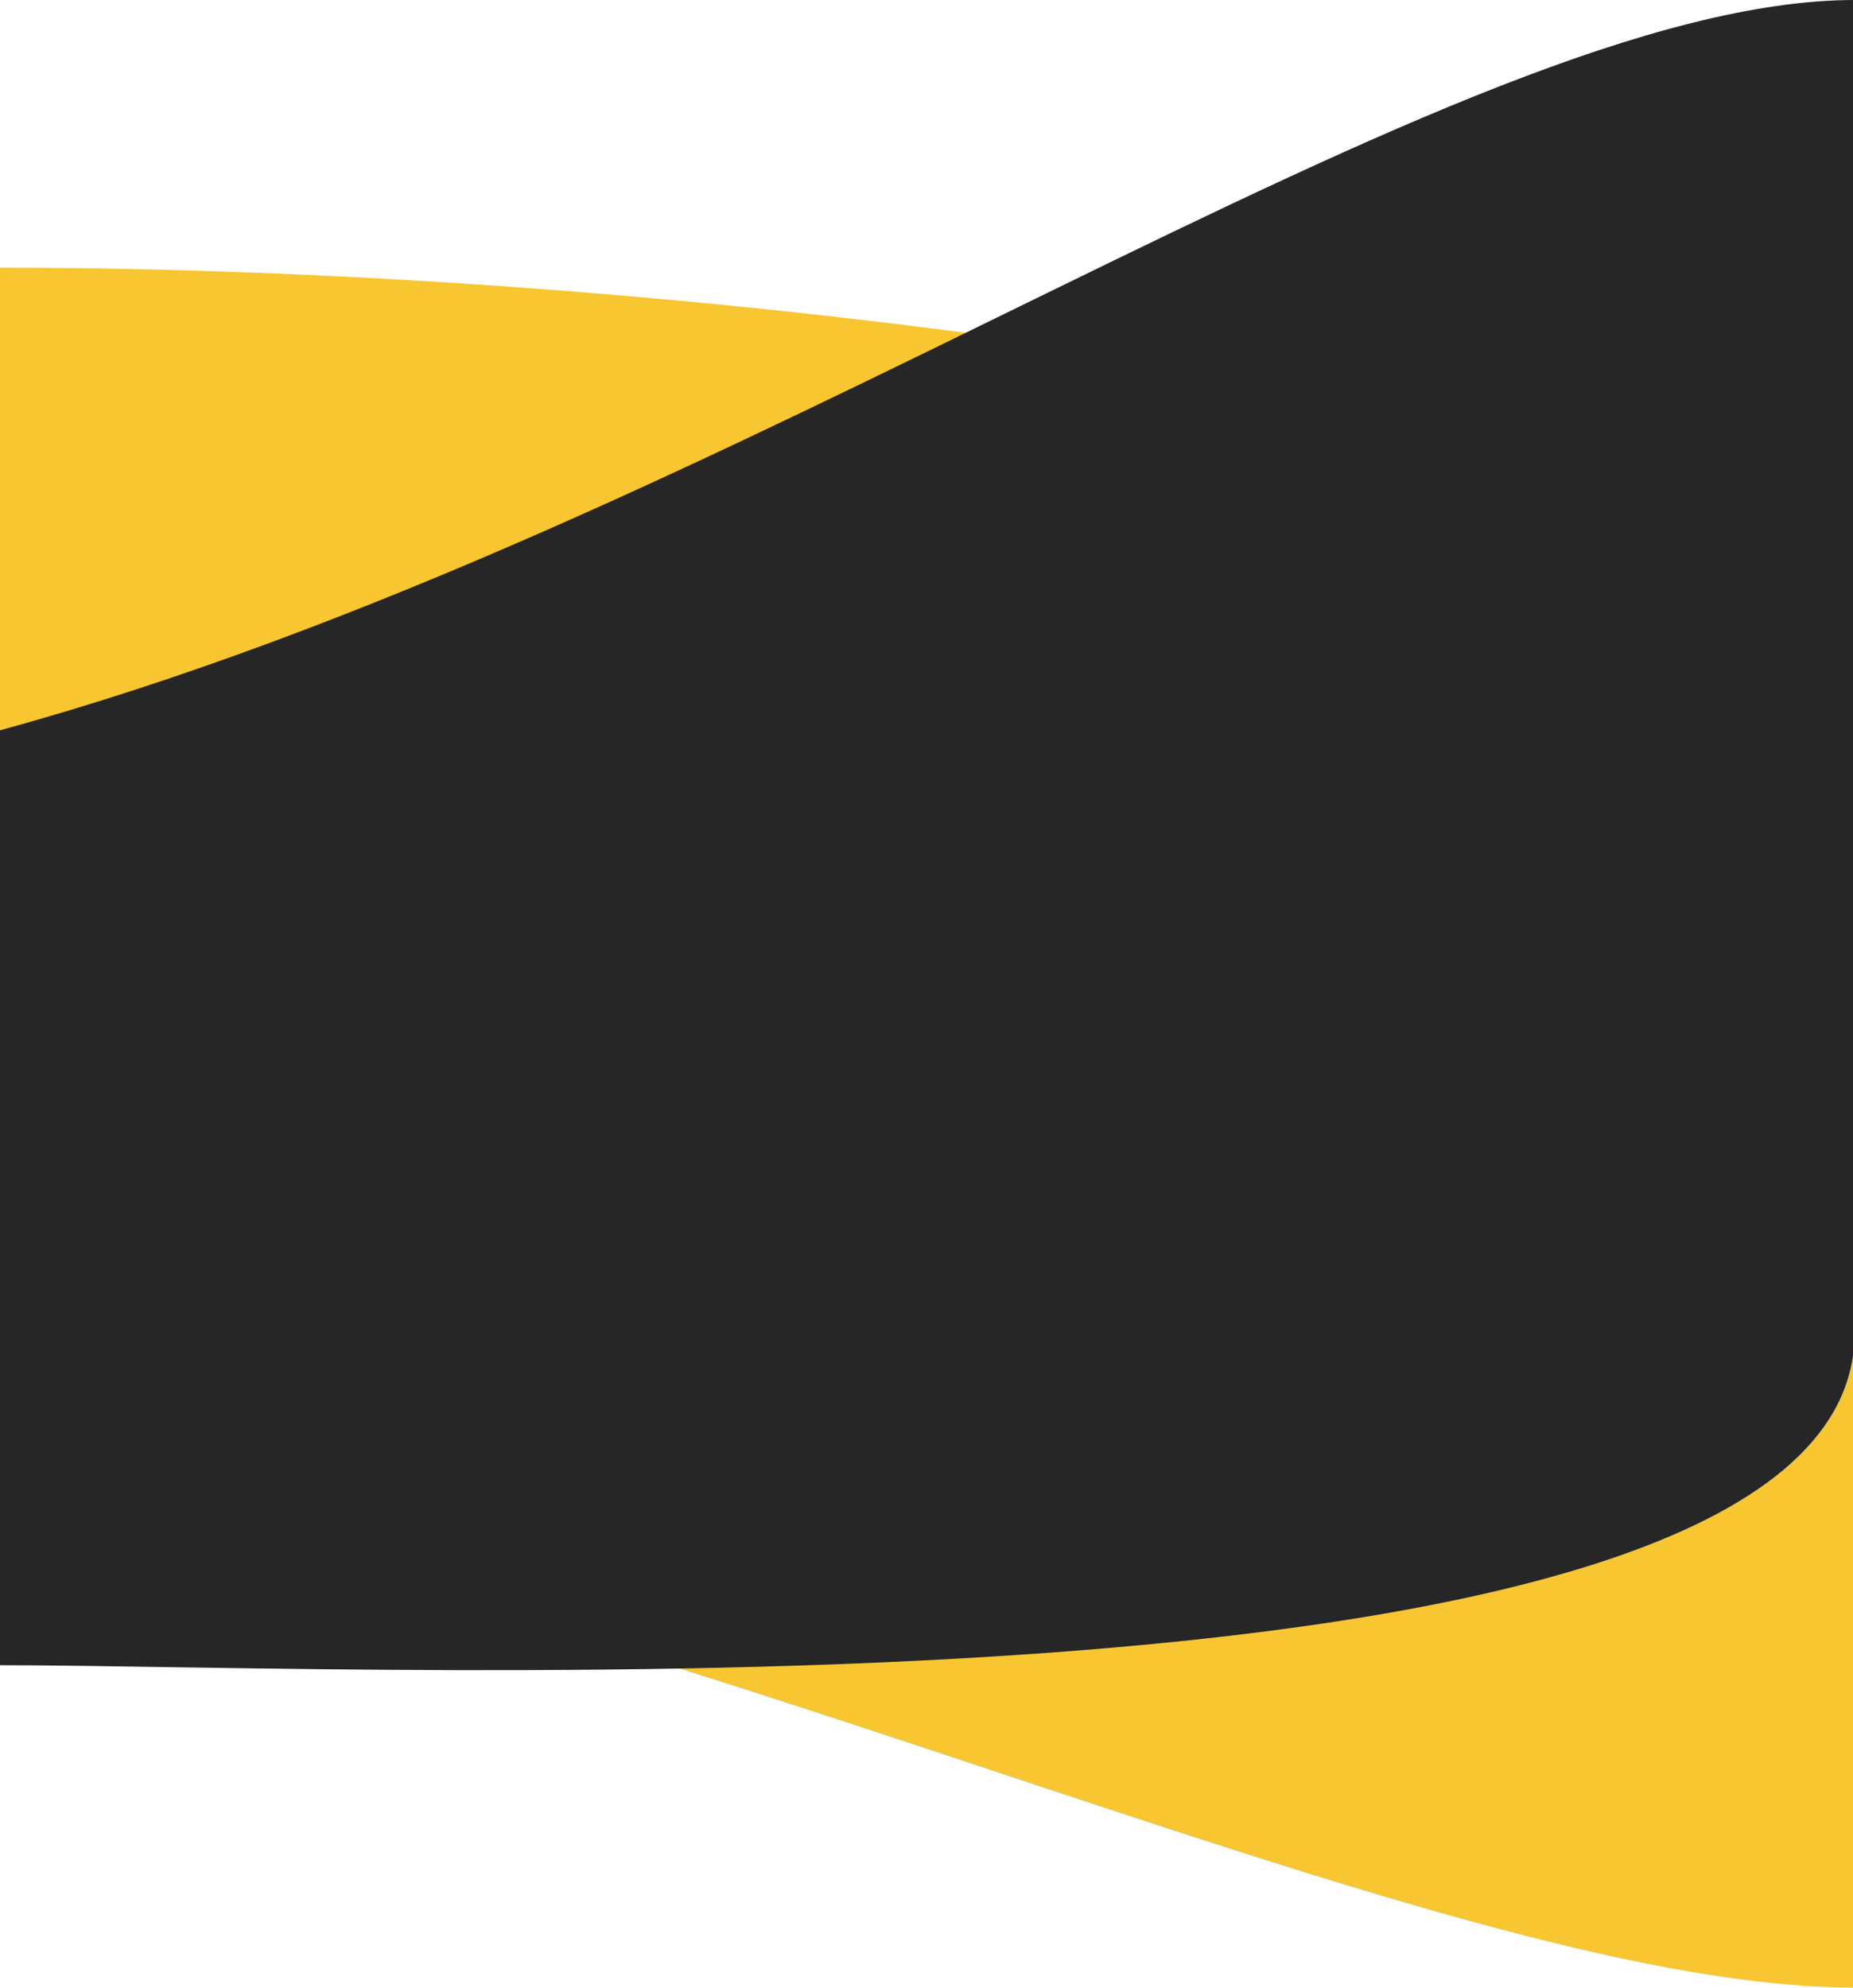 <svg width="1440" height="1545" viewBox="0 0 1440 1545" fill="none" xmlns="http://www.w3.org/2000/svg">
<path d="M0 1158.5C568 1265 1132.83 1544.5 1441.28 1544.5C1441.28 1295 1441.28 710.026 1441.28 395.5C871.278 239.5 308.451 208 0 208C0 484 0 843.974 0 1158.5Z" fill="#F7C630"/>
<path d="M1441.28 1035.5C1441.28 1350.03 308.451 1294 7.05719e-05 1294C5.91278e-05 1044.5 0 882.026 0 567.5C570 411.5 1132.83 0 1441.28 0C1441.28 276 1441.28 720.974 1441.28 1035.5Z" fill="#262626"/>
</svg>
